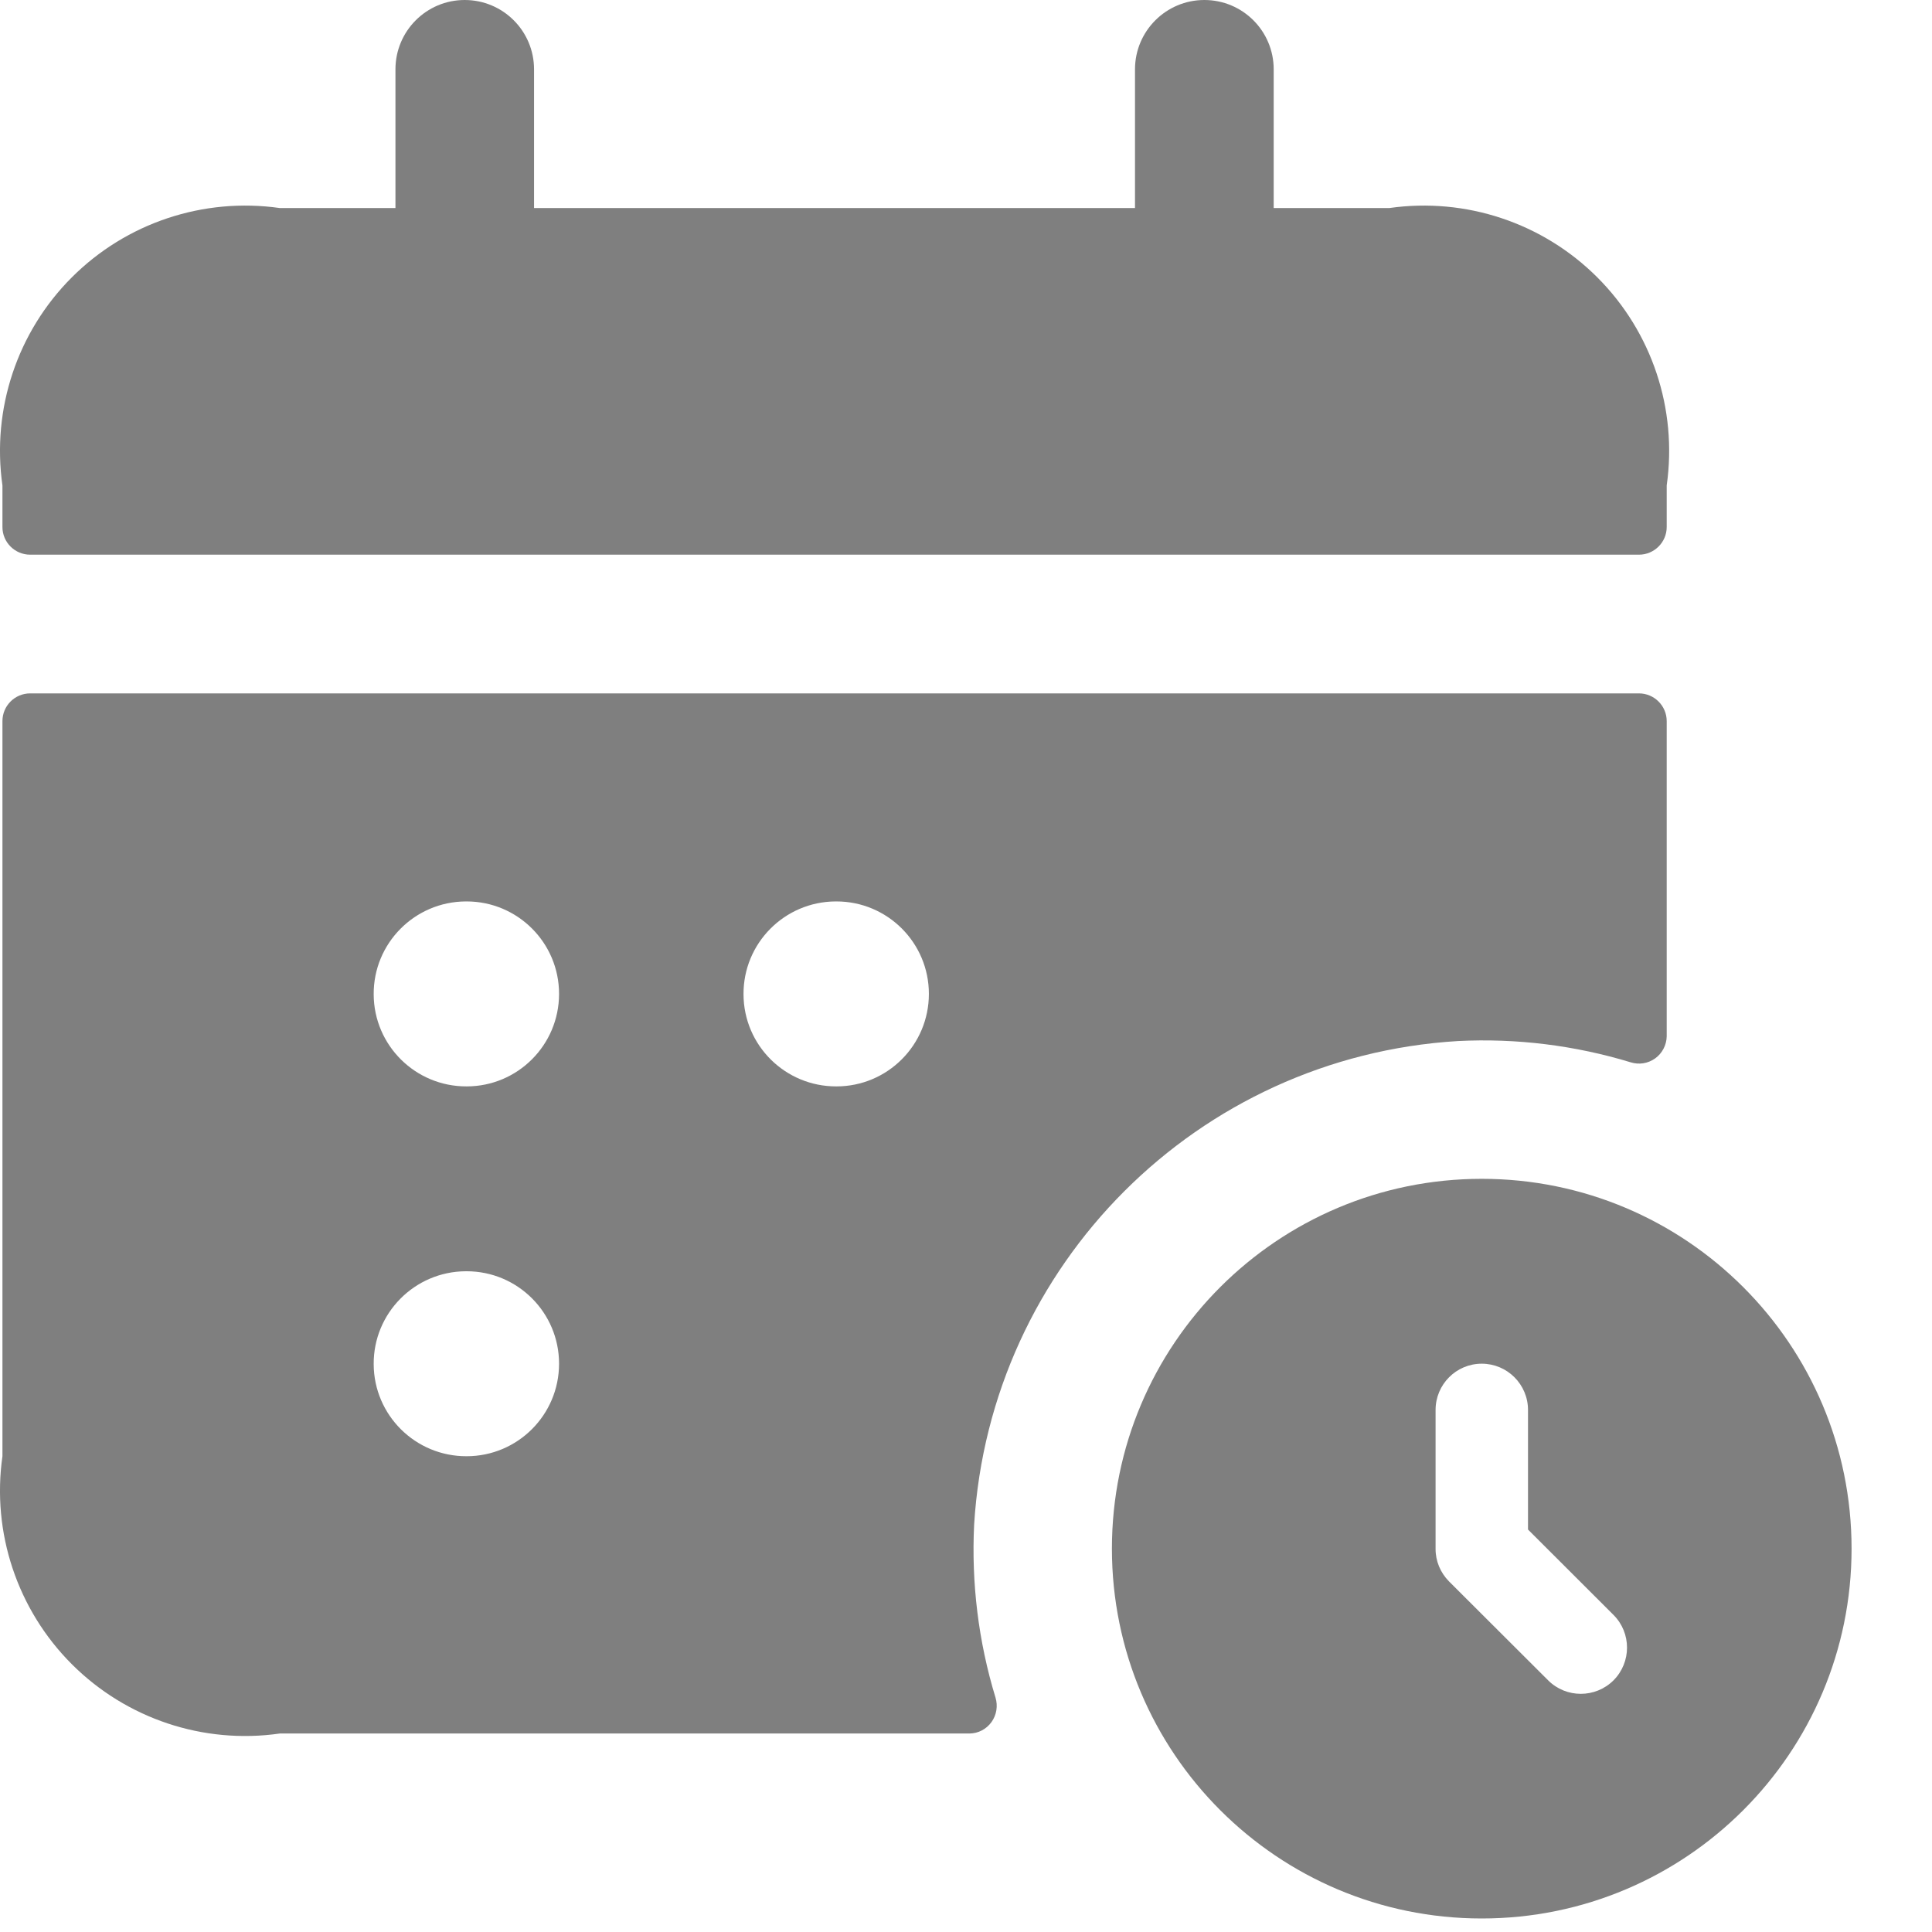 <svg width="19" height="19" viewBox="0 0 19 19" fill="none" xmlns="http://www.w3.org/2000/svg">
<g opacity="0.5">
<path fill-rule="evenodd" clip-rule="evenodd" d="M0.024 4.774V5.183C0.024 5.333 0.146 5.455 0.297 5.455H16.118C16.268 5.455 16.391 5.333 16.391 5.183V4.774C16.498 4.022 16.245 3.264 15.709 2.728C15.172 2.191 14.414 1.939 13.663 2.046H12.526V0.682C12.526 0.305 12.221 0 11.844 0C11.468 0 11.162 0.305 11.162 0.682V2.046H5.252V0.682C5.252 0.305 4.947 0 4.57 0C4.194 0 3.889 0.305 3.889 0.682V2.046H2.752C2.001 1.939 1.243 2.191 0.706 2.728C0.17 3.264 -0.083 4.022 0.024 4.774ZM9.58 14.993C9.737 12.434 11.778 10.393 14.338 10.238C14.912 10.209 15.486 10.28 16.036 10.447C16.118 10.473 16.207 10.459 16.277 10.409C16.347 10.359 16.389 10.278 16.391 10.193V7.092C16.391 6.941 16.268 6.819 16.118 6.819H0.297C0.146 6.819 0.024 6.941 0.024 7.092V14.321C-0.083 15.072 0.17 15.83 0.706 16.366C1.243 16.903 2.001 17.156 2.752 17.048H9.535C9.621 17.047 9.701 17.005 9.751 16.935C9.801 16.865 9.815 16.776 9.79 16.694C9.622 16.143 9.552 15.568 9.58 14.993ZM4.589 14.321C4.086 14.323 3.677 13.918 3.675 13.416C3.672 12.914 4.077 12.505 4.58 12.502H4.589C5.091 12.502 5.498 12.909 5.498 13.411C5.498 13.914 5.091 14.321 4.589 14.321ZM3.675 9.779C3.677 10.281 4.086 10.686 4.589 10.684C5.091 10.684 5.498 10.277 5.498 9.774C5.498 9.272 5.091 8.865 4.589 8.865H4.58C4.077 8.868 3.672 9.277 3.675 9.779ZM8.226 10.684C7.723 10.686 7.314 10.281 7.312 9.779C7.309 9.277 7.714 8.868 8.217 8.865H8.226C8.728 8.865 9.135 9.272 9.135 9.774C9.135 10.277 8.728 10.684 8.226 10.684ZM14.572 11.593C12.563 11.593 10.935 13.221 10.935 15.23C10.935 17.239 12.563 18.867 14.572 18.867C16.581 18.867 18.209 17.239 18.209 15.23C18.209 13.221 16.581 11.593 14.572 11.593ZM15.225 16.525C15.402 16.702 15.69 16.702 15.868 16.525C16.045 16.347 16.045 16.059 15.868 15.882L15.027 15.042V13.866C15.027 13.615 14.823 13.411 14.572 13.411C14.321 13.411 14.118 13.615 14.118 13.866V15.23C14.117 15.351 14.165 15.466 14.25 15.552L15.225 16.525Z" fill="black"/>
</g>
</svg>
